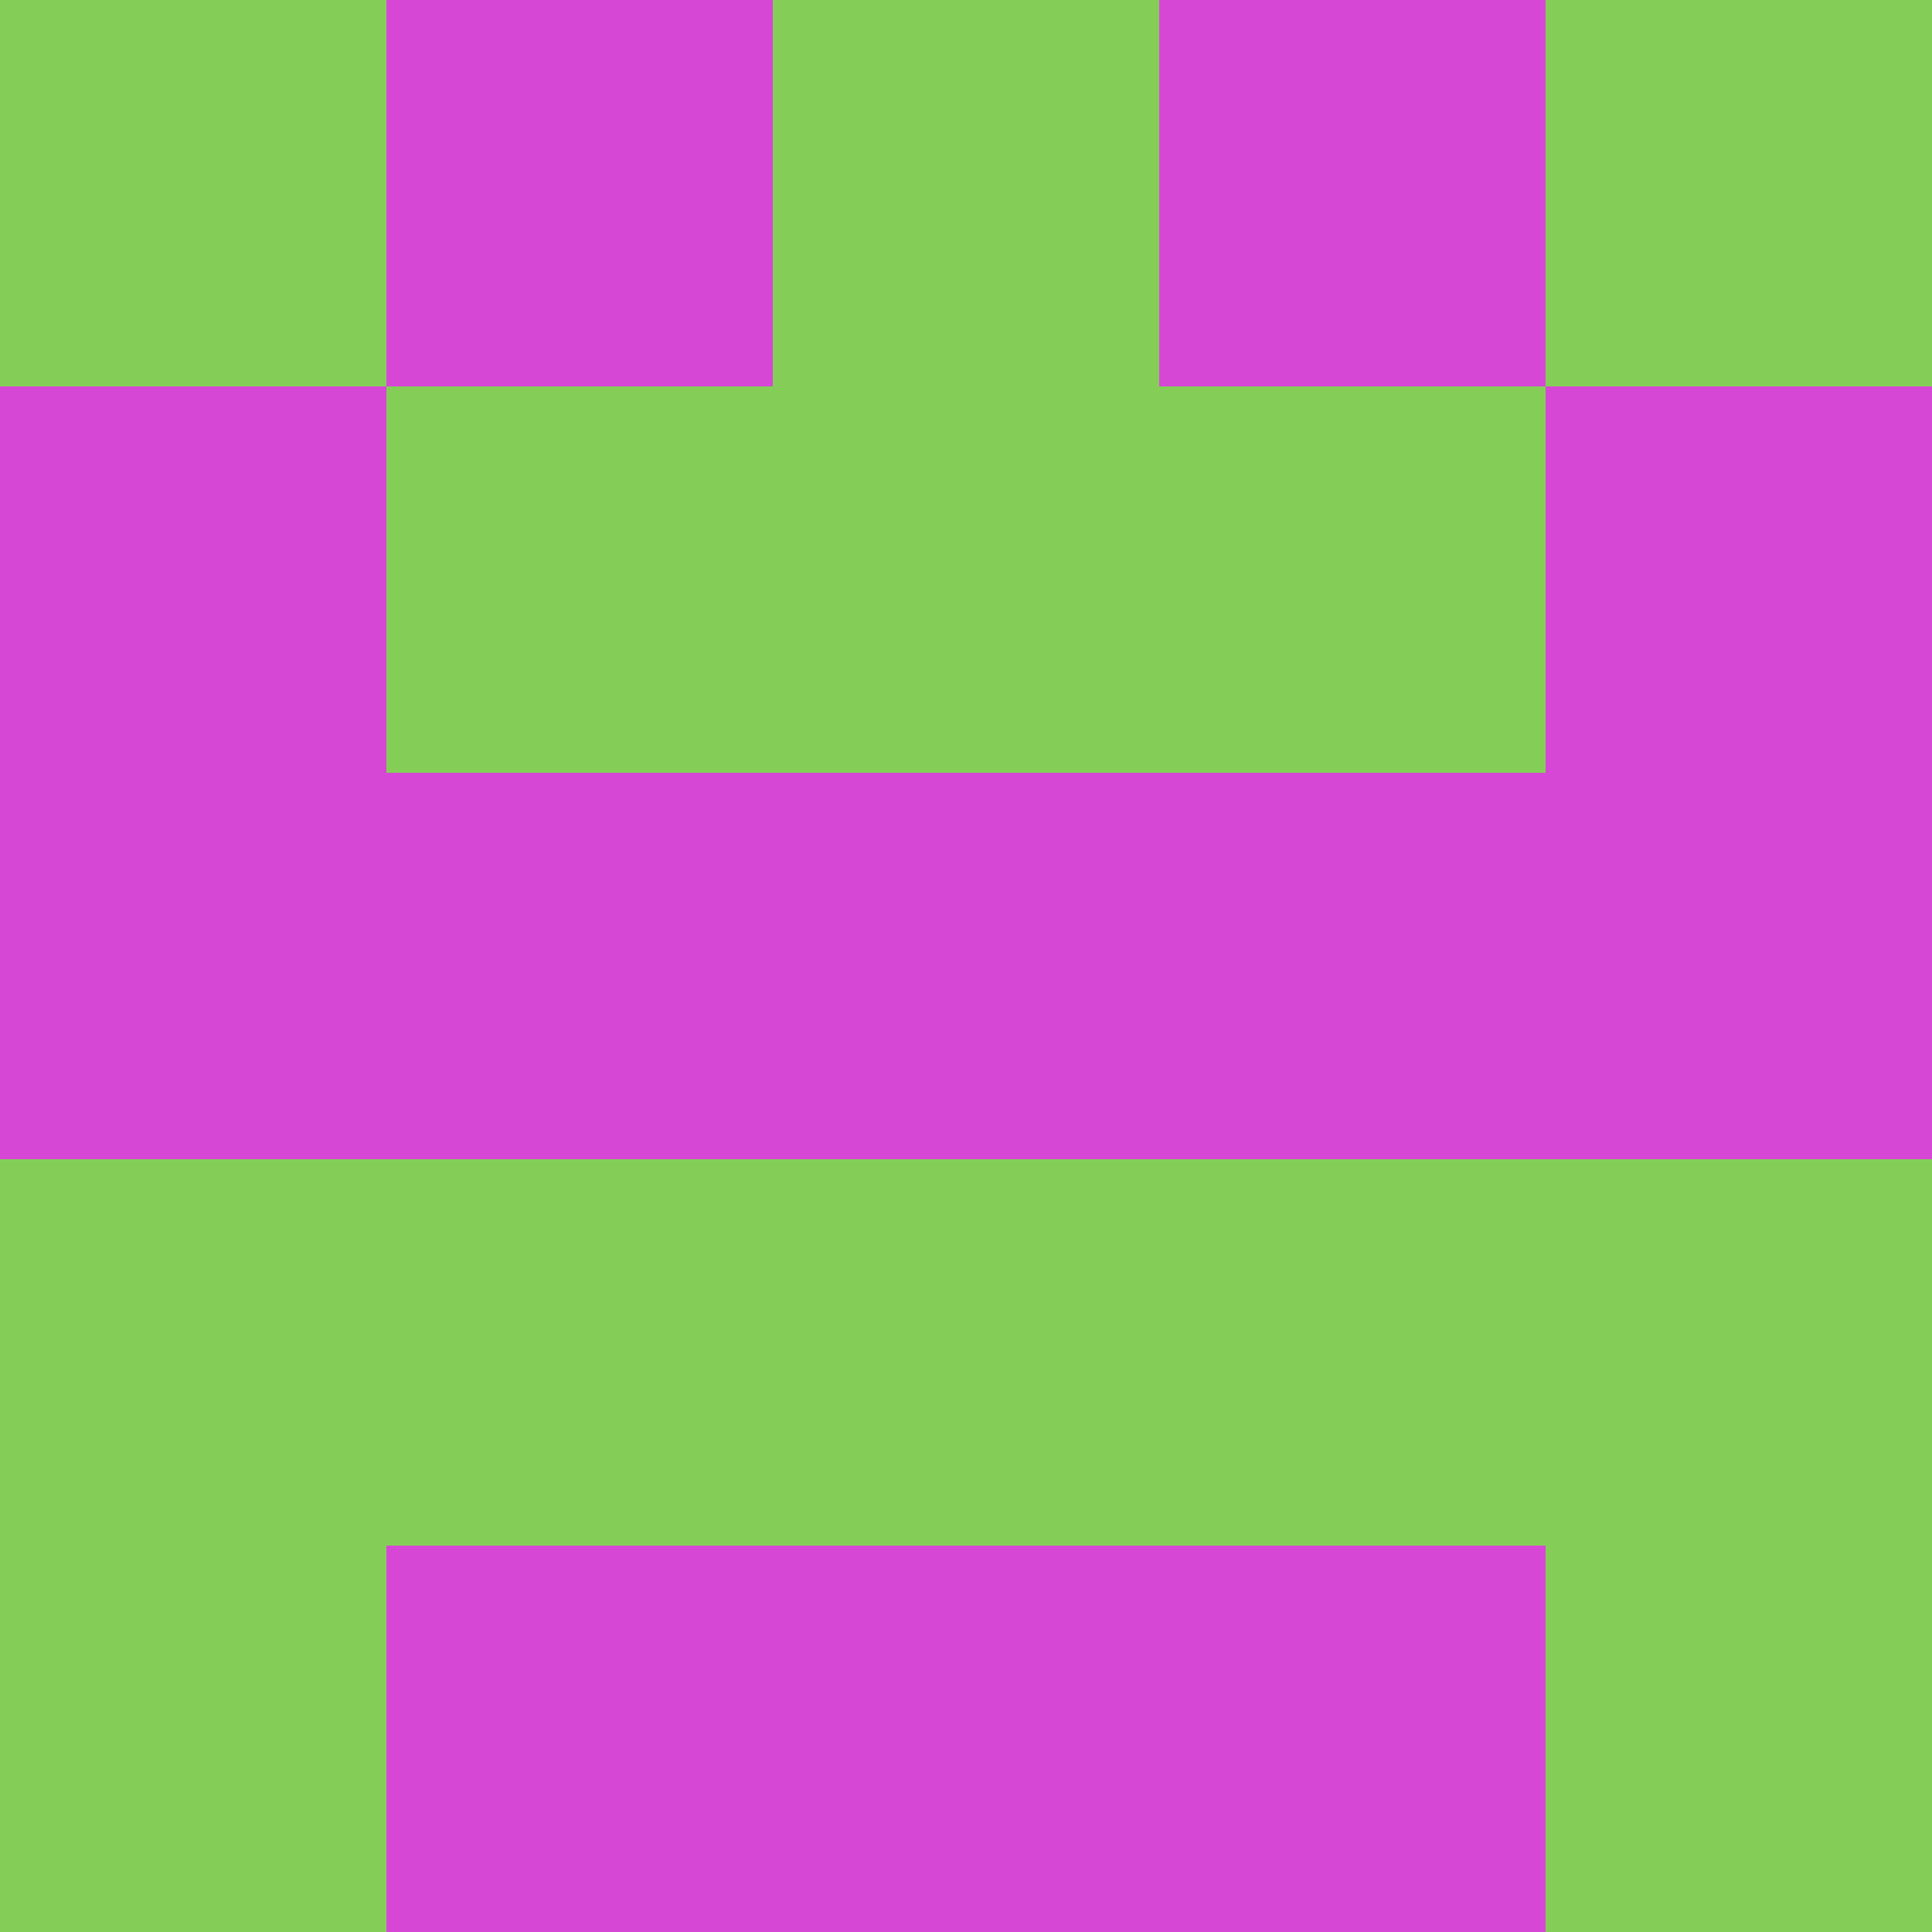 <?xml version="1.0" encoding="utf-8"?>
<!DOCTYPE svg PUBLIC "-//W3C//DTD SVG 20010904//EN"
        "http://www.w3.org/TR/2001/REC-SVG-20010904/DTD/svg10.dtd">

<svg width="400" height="400" viewBox="0 0 5 5"
    xmlns="http://www.w3.org/2000/svg"
    xmlns:xlink="http://www.w3.org/1999/xlink">
            <rect x="0" y="0" width="1" height="1" fill="#84CE58" />
        <rect x="0" y="1" width="1" height="1" fill="#D647D6" />
        <rect x="0" y="2" width="1" height="1" fill="#D647D6" />
        <rect x="0" y="3" width="1" height="1" fill="#84CE58" />
        <rect x="0" y="4" width="1" height="1" fill="#84CE58" />
                <rect x="1" y="0" width="1" height="1" fill="#D647D6" />
        <rect x="1" y="1" width="1" height="1" fill="#84CE58" />
        <rect x="1" y="2" width="1" height="1" fill="#D647D6" />
        <rect x="1" y="3" width="1" height="1" fill="#84CE58" />
        <rect x="1" y="4" width="1" height="1" fill="#D647D6" />
                <rect x="2" y="0" width="1" height="1" fill="#84CE58" />
        <rect x="2" y="1" width="1" height="1" fill="#84CE58" />
        <rect x="2" y="2" width="1" height="1" fill="#D647D6" />
        <rect x="2" y="3" width="1" height="1" fill="#84CE58" />
        <rect x="2" y="4" width="1" height="1" fill="#D647D6" />
                <rect x="3" y="0" width="1" height="1" fill="#D647D6" />
        <rect x="3" y="1" width="1" height="1" fill="#84CE58" />
        <rect x="3" y="2" width="1" height="1" fill="#D647D6" />
        <rect x="3" y="3" width="1" height="1" fill="#84CE58" />
        <rect x="3" y="4" width="1" height="1" fill="#D647D6" />
                <rect x="4" y="0" width="1" height="1" fill="#84CE58" />
        <rect x="4" y="1" width="1" height="1" fill="#D647D6" />
        <rect x="4" y="2" width="1" height="1" fill="#D647D6" />
        <rect x="4" y="3" width="1" height="1" fill="#84CE58" />
        <rect x="4" y="4" width="1" height="1" fill="#84CE58" />
        
</svg>


